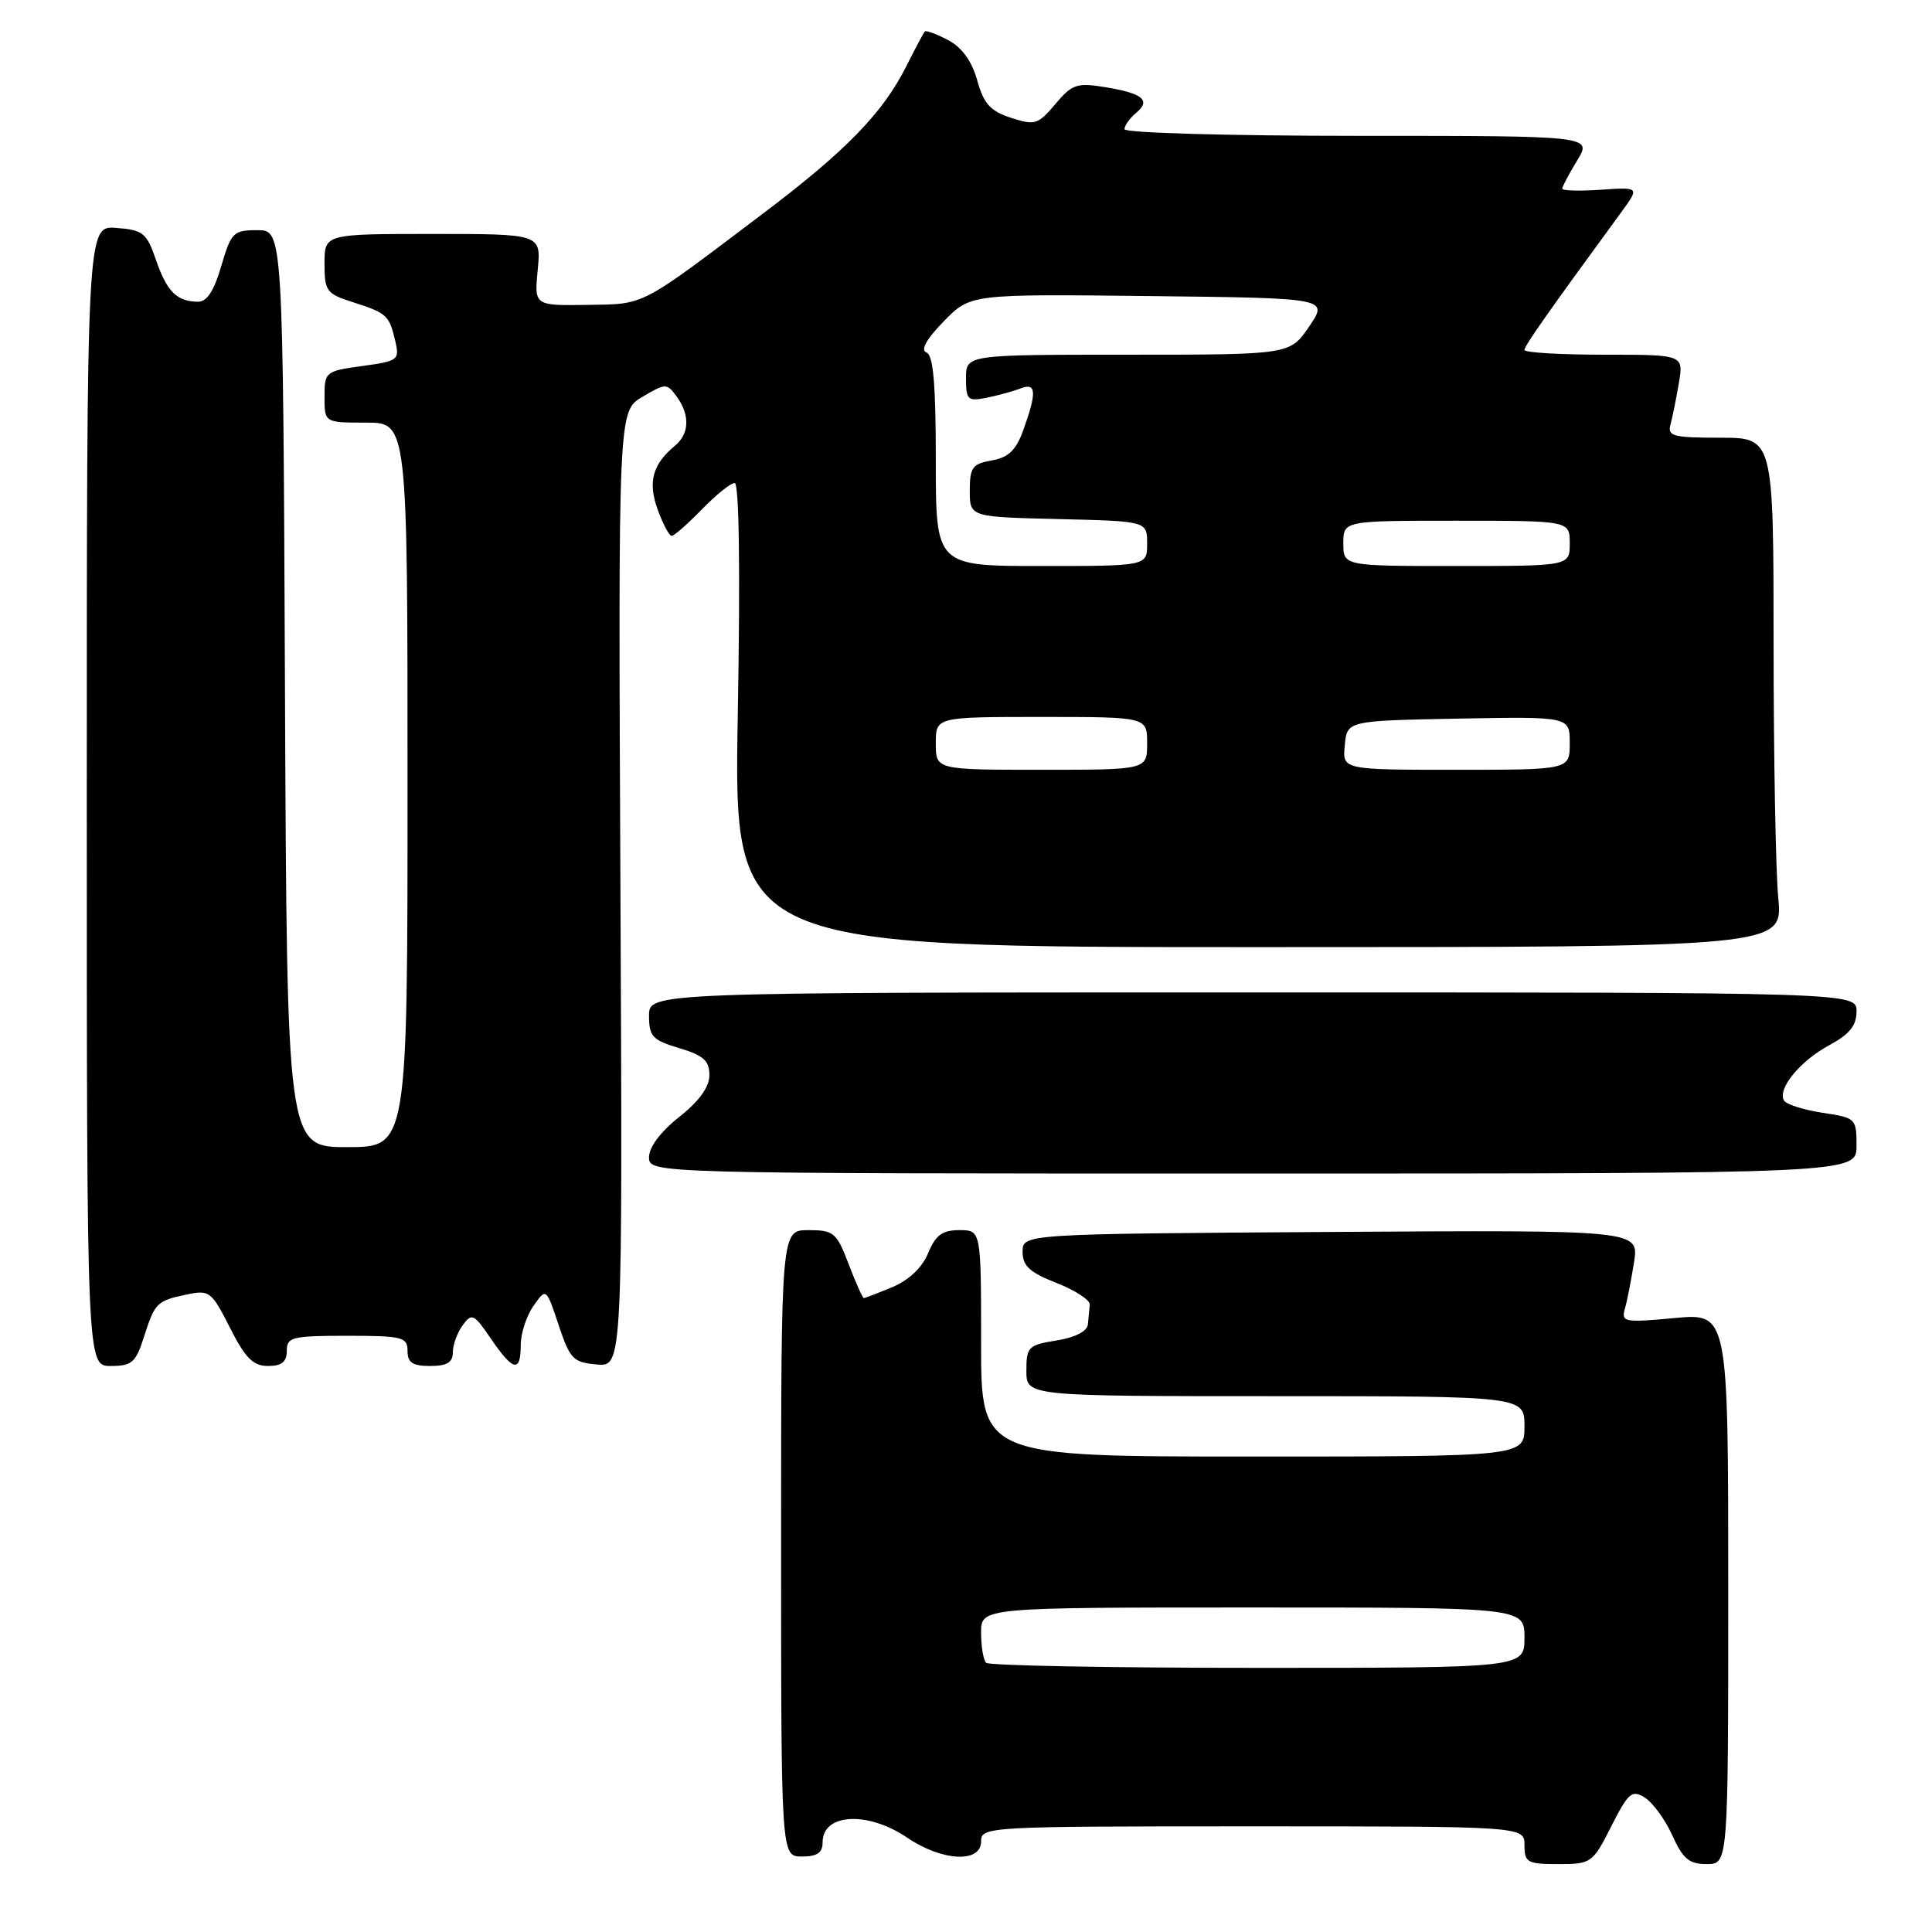 <?xml version="1.0" encoding="UTF-8" standalone="no"?>
<!DOCTYPE svg PUBLIC "-//W3C//DTD SVG 1.1//EN" "http://www.w3.org/Graphics/SVG/1.1/DTD/svg11.dtd" >
<svg xmlns="http://www.w3.org/2000/svg" xmlns:xlink="http://www.w3.org/1999/xlink" version="1.1" viewBox="0 0 256 256">
 <g >
 <path fill="currentColor"
d=" M 213.50 242.00 C 215.78 237.51 216.23 237.12 217.96 238.20 C 219.01 238.87 220.65 241.11 221.59 243.20 C 222.99 246.31 223.82 247.00 226.15 247.00 C 229.00 247.00 229.00 247.00 229.00 210.49 C 229.00 173.99 229.00 173.99 221.88 174.65 C 215.21 175.27 214.80 175.19 215.31 173.40 C 215.61 172.36 216.15 169.58 216.52 167.24 C 217.18 162.98 217.18 162.98 176.34 163.24 C 135.50 163.50 135.50 163.50 135.50 165.87 C 135.50 167.75 136.43 168.60 140.00 170.00 C 142.47 170.97 144.46 172.26 144.40 172.88 C 144.34 173.50 144.23 174.67 144.15 175.49 C 144.06 176.41 142.47 177.22 140.00 177.62 C 136.25 178.22 136.00 178.47 136.00 181.63 C 136.00 185.00 136.00 185.00 169.00 185.00 C 202.00 185.00 202.00 185.00 202.00 189.00 C 202.00 193.00 202.00 193.00 166.00 193.00 C 130.00 193.00 130.00 193.00 130.00 178.00 C 130.00 163.00 130.00 163.00 127.12 163.00 C 124.86 163.00 123.97 163.65 122.98 166.05 C 122.19 167.97 120.43 169.63 118.24 170.55 C 116.32 171.35 114.62 172.00 114.46 172.00 C 114.30 172.00 113.39 169.97 112.45 167.50 C 110.85 163.31 110.48 163.00 107.11 163.00 C 103.50 163.00 103.50 163.00 103.50 204.50 C 103.50 246.00 103.50 246.00 106.25 246.00 C 108.28 246.00 109.00 245.51 109.00 244.11 C 109.00 240.27 114.98 239.95 120.21 243.50 C 124.83 246.64 130.00 246.90 130.00 244.00 C 130.00 242.04 130.67 242.00 166.00 242.00 C 202.00 242.00 202.00 242.00 202.00 244.50 C 202.00 246.79 202.37 247.00 206.48 247.00 C 210.86 247.00 211.03 246.88 213.50 242.00 Z  M 19.04 177.25 C 20.53 172.60 20.76 172.37 24.70 171.54 C 27.76 170.89 28.01 171.09 30.47 175.93 C 32.51 179.97 33.54 181.00 35.52 181.00 C 37.33 181.00 38.00 180.46 38.00 179.00 C 38.00 177.17 38.67 177.00 46.00 177.00 C 53.33 177.00 54.00 177.17 54.00 179.00 C 54.00 180.56 54.67 181.00 57.00 181.00 C 59.23 181.00 60.00 180.53 60.00 179.19 C 60.00 178.20 60.59 176.58 61.31 175.60 C 62.51 173.95 62.80 174.08 65.06 177.40 C 68.00 181.71 69.00 181.92 69.00 178.22 C 69.00 176.69 69.76 174.36 70.69 173.04 C 72.37 170.63 72.37 170.63 74.02 175.57 C 75.52 180.08 75.95 180.53 79.08 180.80 C 82.50 181.09 82.50 181.09 82.21 117.79 C 81.92 54.48 81.92 54.48 85.11 52.59 C 88.21 50.76 88.35 50.76 89.66 52.54 C 91.44 54.98 91.36 57.46 89.45 59.05 C 86.46 61.52 85.82 63.87 87.15 67.53 C 87.84 69.44 88.67 71.00 89.00 71.00 C 89.34 71.00 91.13 69.42 93.00 67.50 C 94.87 65.57 96.82 64.00 97.35 64.00 C 97.94 64.00 98.10 75.51 97.76 94.75 C 97.22 125.50 97.22 125.50 166.73 125.50 C 236.24 125.50 236.24 125.50 235.63 119.00 C 235.29 115.42 235.01 100.24 235.01 85.25 C 235.00 58.00 235.00 58.00 227.93 58.00 C 221.69 58.00 220.92 57.80 221.35 56.25 C 221.61 55.29 222.11 52.81 222.46 50.75 C 223.09 47.00 223.09 47.00 212.55 47.00 C 206.75 47.00 202.00 46.72 202.00 46.37 C 202.00 45.82 205.01 41.54 214.81 28.14 C 217.26 24.79 217.26 24.79 212.13 25.14 C 209.31 25.34 207.00 25.27 207.00 25.00 C 207.01 24.73 207.90 23.04 208.99 21.25 C 210.97 18.00 210.97 18.00 179.99 18.00 C 162.88 18.00 149.00 17.61 149.00 17.12 C 149.00 16.64 149.69 15.67 150.54 14.96 C 152.56 13.29 151.43 12.36 146.39 11.54 C 142.69 10.94 142.04 11.16 139.83 13.80 C 137.54 16.51 137.13 16.64 133.96 15.61 C 131.22 14.72 130.35 13.75 129.48 10.63 C 128.75 8.05 127.46 6.28 125.61 5.30 C 124.08 4.50 122.69 3.99 122.53 4.17 C 122.38 4.35 121.27 6.43 120.08 8.80 C 116.96 14.99 112.10 19.99 101.15 28.26 C 84.56 40.80 85.57 40.28 77.79 40.40 C 70.79 40.50 70.79 40.50 71.25 35.75 C 71.71 31.00 71.71 31.00 57.35 31.00 C 43.00 31.00 43.00 31.00 43.00 34.92 C 43.00 38.58 43.26 38.93 46.75 40.04 C 51.26 41.48 51.57 41.76 52.37 45.16 C 52.97 47.70 52.78 47.84 48.00 48.50 C 43.11 49.17 43.00 49.27 43.00 52.59 C 43.00 56.00 43.00 56.00 48.50 56.00 C 54.00 56.00 54.00 56.00 54.00 104.00 C 54.00 152.00 54.00 152.00 46.01 152.00 C 38.02 152.00 38.02 152.00 37.76 91.25 C 37.50 30.50 37.50 30.50 34.10 30.50 C 30.92 30.50 30.63 30.79 29.32 35.25 C 28.36 38.55 27.42 40.00 26.22 39.98 C 23.44 39.96 22.12 38.65 20.67 34.45 C 19.43 30.85 18.96 30.47 15.41 30.20 C 11.50 29.91 11.50 29.91 11.50 105.45 C 11.50 181.00 11.50 181.00 14.67 181.00 C 17.46 181.00 17.99 180.54 19.04 177.25 Z  M 246.00 151.81 C 246.00 148.20 245.90 148.11 241.49 147.45 C 239.01 147.07 236.72 146.35 236.40 145.84 C 235.46 144.32 238.50 140.58 242.38 138.50 C 245.07 137.05 246.00 135.90 246.00 134.02 C 246.00 131.50 246.00 131.50 166.00 131.50 C 86.00 131.50 86.00 131.50 86.00 134.59 C 86.00 137.33 86.45 137.82 90.00 138.88 C 93.21 139.84 94.00 140.55 94.00 142.46 C 94.00 144.03 92.66 145.90 90.00 148.00 C 87.54 149.95 86.00 152.00 86.00 153.33 C 86.00 155.50 86.00 155.50 166.00 155.50 C 246.00 155.50 246.00 155.50 246.00 151.81 Z  M 130.67 220.33 C 130.30 219.97 130.00 218.17 130.00 216.33 C 130.00 213.00 130.00 213.00 166.00 213.00 C 202.00 213.00 202.00 213.00 202.00 217.00 C 202.00 221.00 202.00 221.00 166.67 221.00 C 147.23 221.00 131.03 220.70 130.67 220.33 Z  M 124.00 98.50 C 124.00 95.00 124.00 95.00 138.00 95.00 C 152.00 95.00 152.00 95.00 152.00 98.50 C 152.00 102.00 152.00 102.00 138.00 102.00 C 124.00 102.00 124.00 102.00 124.00 98.50 Z  M 178.19 98.75 C 178.50 95.50 178.50 95.50 193.25 95.22 C 208.00 94.95 208.00 94.95 208.00 98.47 C 208.00 102.00 208.00 102.00 192.94 102.00 C 177.87 102.00 177.87 102.00 178.19 98.75 Z  M 124.00 61.08 C 124.00 50.87 123.67 47.04 122.75 46.70 C 121.94 46.39 122.75 44.94 125.04 42.59 C 128.57 38.96 128.57 38.96 152.30 39.23 C 176.03 39.50 176.03 39.50 173.48 43.25 C 170.93 47.00 170.93 47.00 149.46 47.00 C 128.00 47.00 128.00 47.00 128.00 50.12 C 128.00 53.00 128.22 53.21 130.75 52.70 C 132.26 52.39 134.29 51.84 135.25 51.46 C 137.32 50.66 137.40 51.97 135.59 57.00 C 134.62 59.67 133.63 60.62 131.41 61.01 C 128.85 61.46 128.50 61.94 128.50 65.01 C 128.50 68.50 128.50 68.50 140.25 68.78 C 152.00 69.06 152.00 69.06 152.00 72.03 C 152.00 75.00 152.00 75.00 138.00 75.00 C 124.00 75.00 124.00 75.00 124.00 61.08 Z  M 178.00 72.00 C 178.00 69.00 178.00 69.00 193.00 69.00 C 208.00 69.00 208.00 69.00 208.00 72.00 C 208.00 75.00 208.00 75.00 193.00 75.00 C 178.00 75.00 178.00 75.00 178.00 72.00 Z "/>
</g>
</svg>